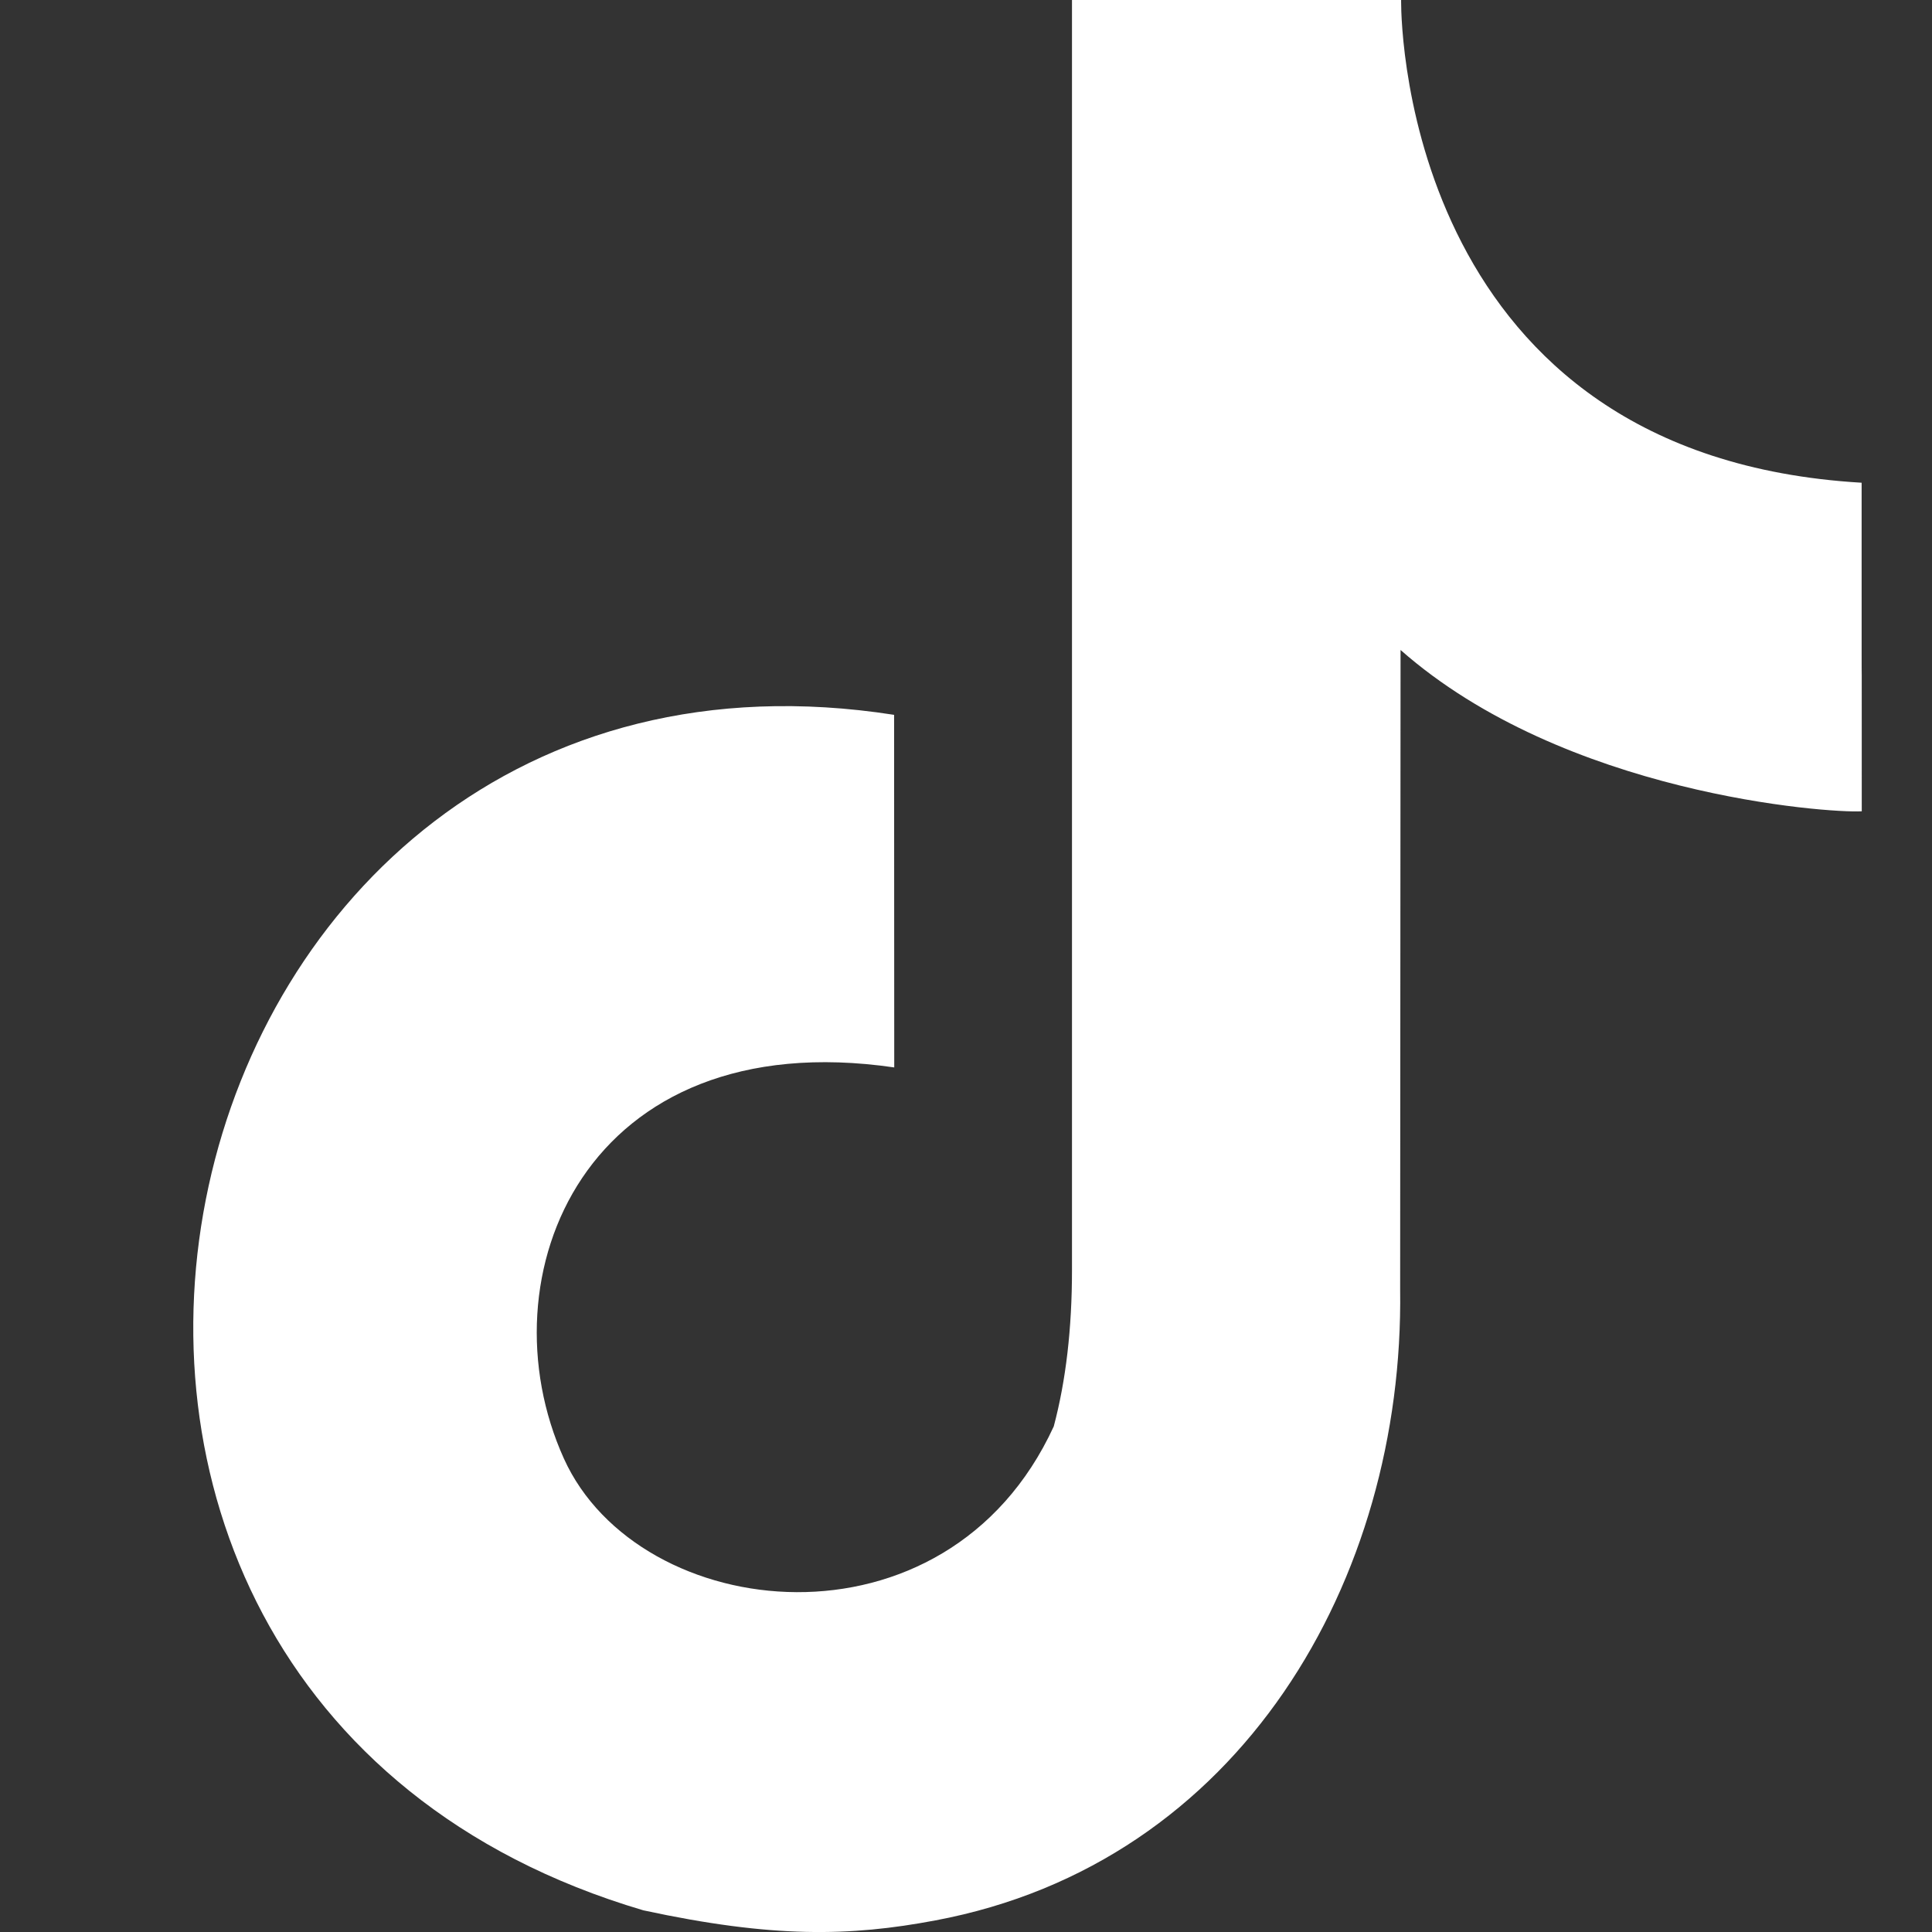 <svg width="14" height="14" viewBox="0 0 14 14" fill="none" xmlns="http://www.w3.org/2000/svg">
<rect x="0" y="0" width="14" height="14" fill="#333333" stroke="none"/>
<path fill-rule="evenodd" clip-rule="evenodd" d="M10.153 0V0.012C10.153 0.225 10.217 3.306 13.49 3.498C13.49 6.365 13.491 3.498 13.491 5.879C13.245 5.893 11.337 5.757 10.149 4.71L10.146 9.345C10.175 11.443 8.992 13.501 6.778 13.916C6.158 14.033 5.599 14.045 4.662 13.843C-0.739 12.247 1.056 4.333 6.479 5.18C6.479 7.735 6.48 5.18 6.48 7.735C4.239 7.409 3.49 9.25 4.086 10.569C4.628 11.769 6.858 12.029 7.636 10.336C7.724 10.005 7.768 9.627 7.768 9.203V0H10.153Z" fill="white"/>
</svg>

